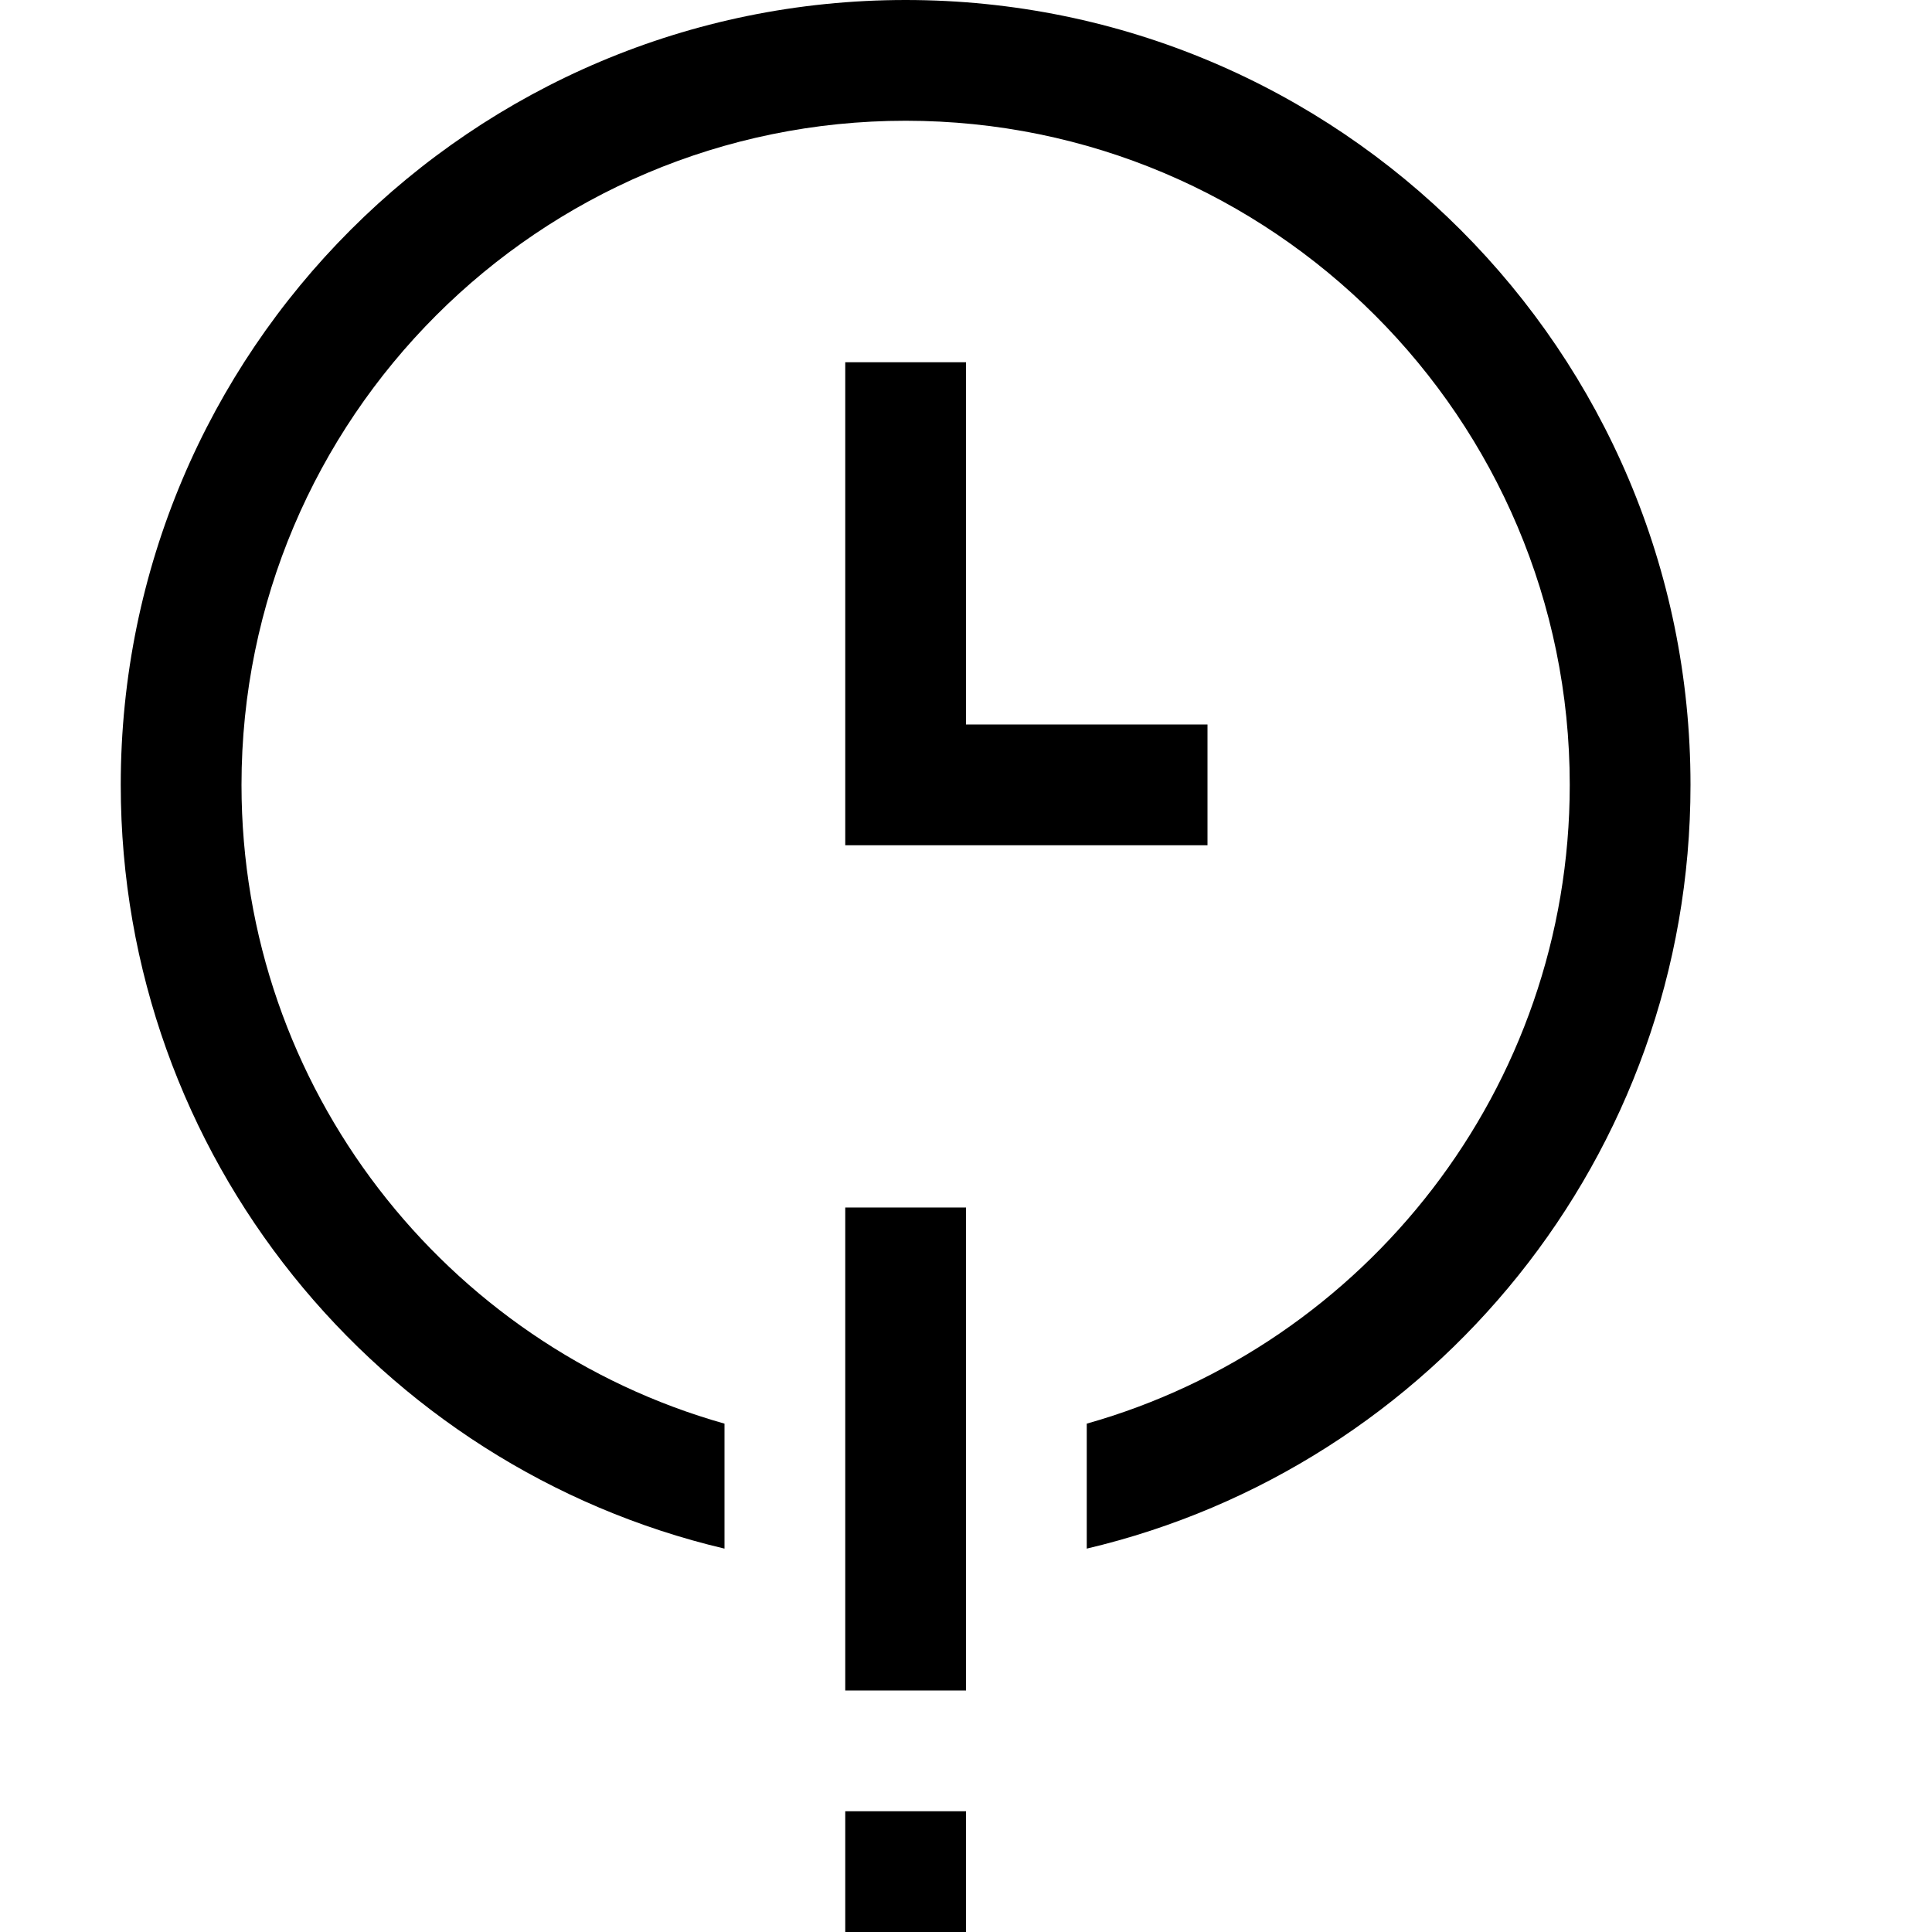 <?xml version="1.0" encoding="utf-8"?>
<!-- Generator: Adobe Illustrator 16.0.0, SVG Export Plug-In . SVG Version: 6.00 Build 0)  -->
<!DOCTYPE svg PUBLIC "-//W3C//DTD SVG 1.1//EN" "http://www.w3.org/Graphics/SVG/1.1/DTD/svg11.dtd">
<svg xmlns="http://www.w3.org/2000/svg" xmlns:xlink="http://www.w3.org/1999/xlink" version="1.1" id="Capa_1" x="0px" y="0px" width="32px" height="32px" viewBox="0 0 32 32" enable-background="new 0 0 32 32" xml:space="preserve">
<g>
	<path d="M28,13c0,6.15-4.27,11.3-10,12.65v-2.07c4.61-1.3,8-5.55,8-10.58c0-6.07-4.93-11-11-11C8.93,2,4,6.93,4,13   c0,5.03,3.39,9.28,8,10.58v2.07C6.27,24.3,2,19.15,2,13C2,5.82,7.82,0,15,0C22.18,0,28,5.82,28,13z"/>
</g>
<g>
	<polygon points="20,14 14,14 14,6 16,6 16,12 20,12  "/>
</g>
<g>
	<rect x="14" y="20" width="2" height="8"/>
</g>
<g>
	<rect x="14" y="30" width="2" height="2"/>
</g>
</svg>
